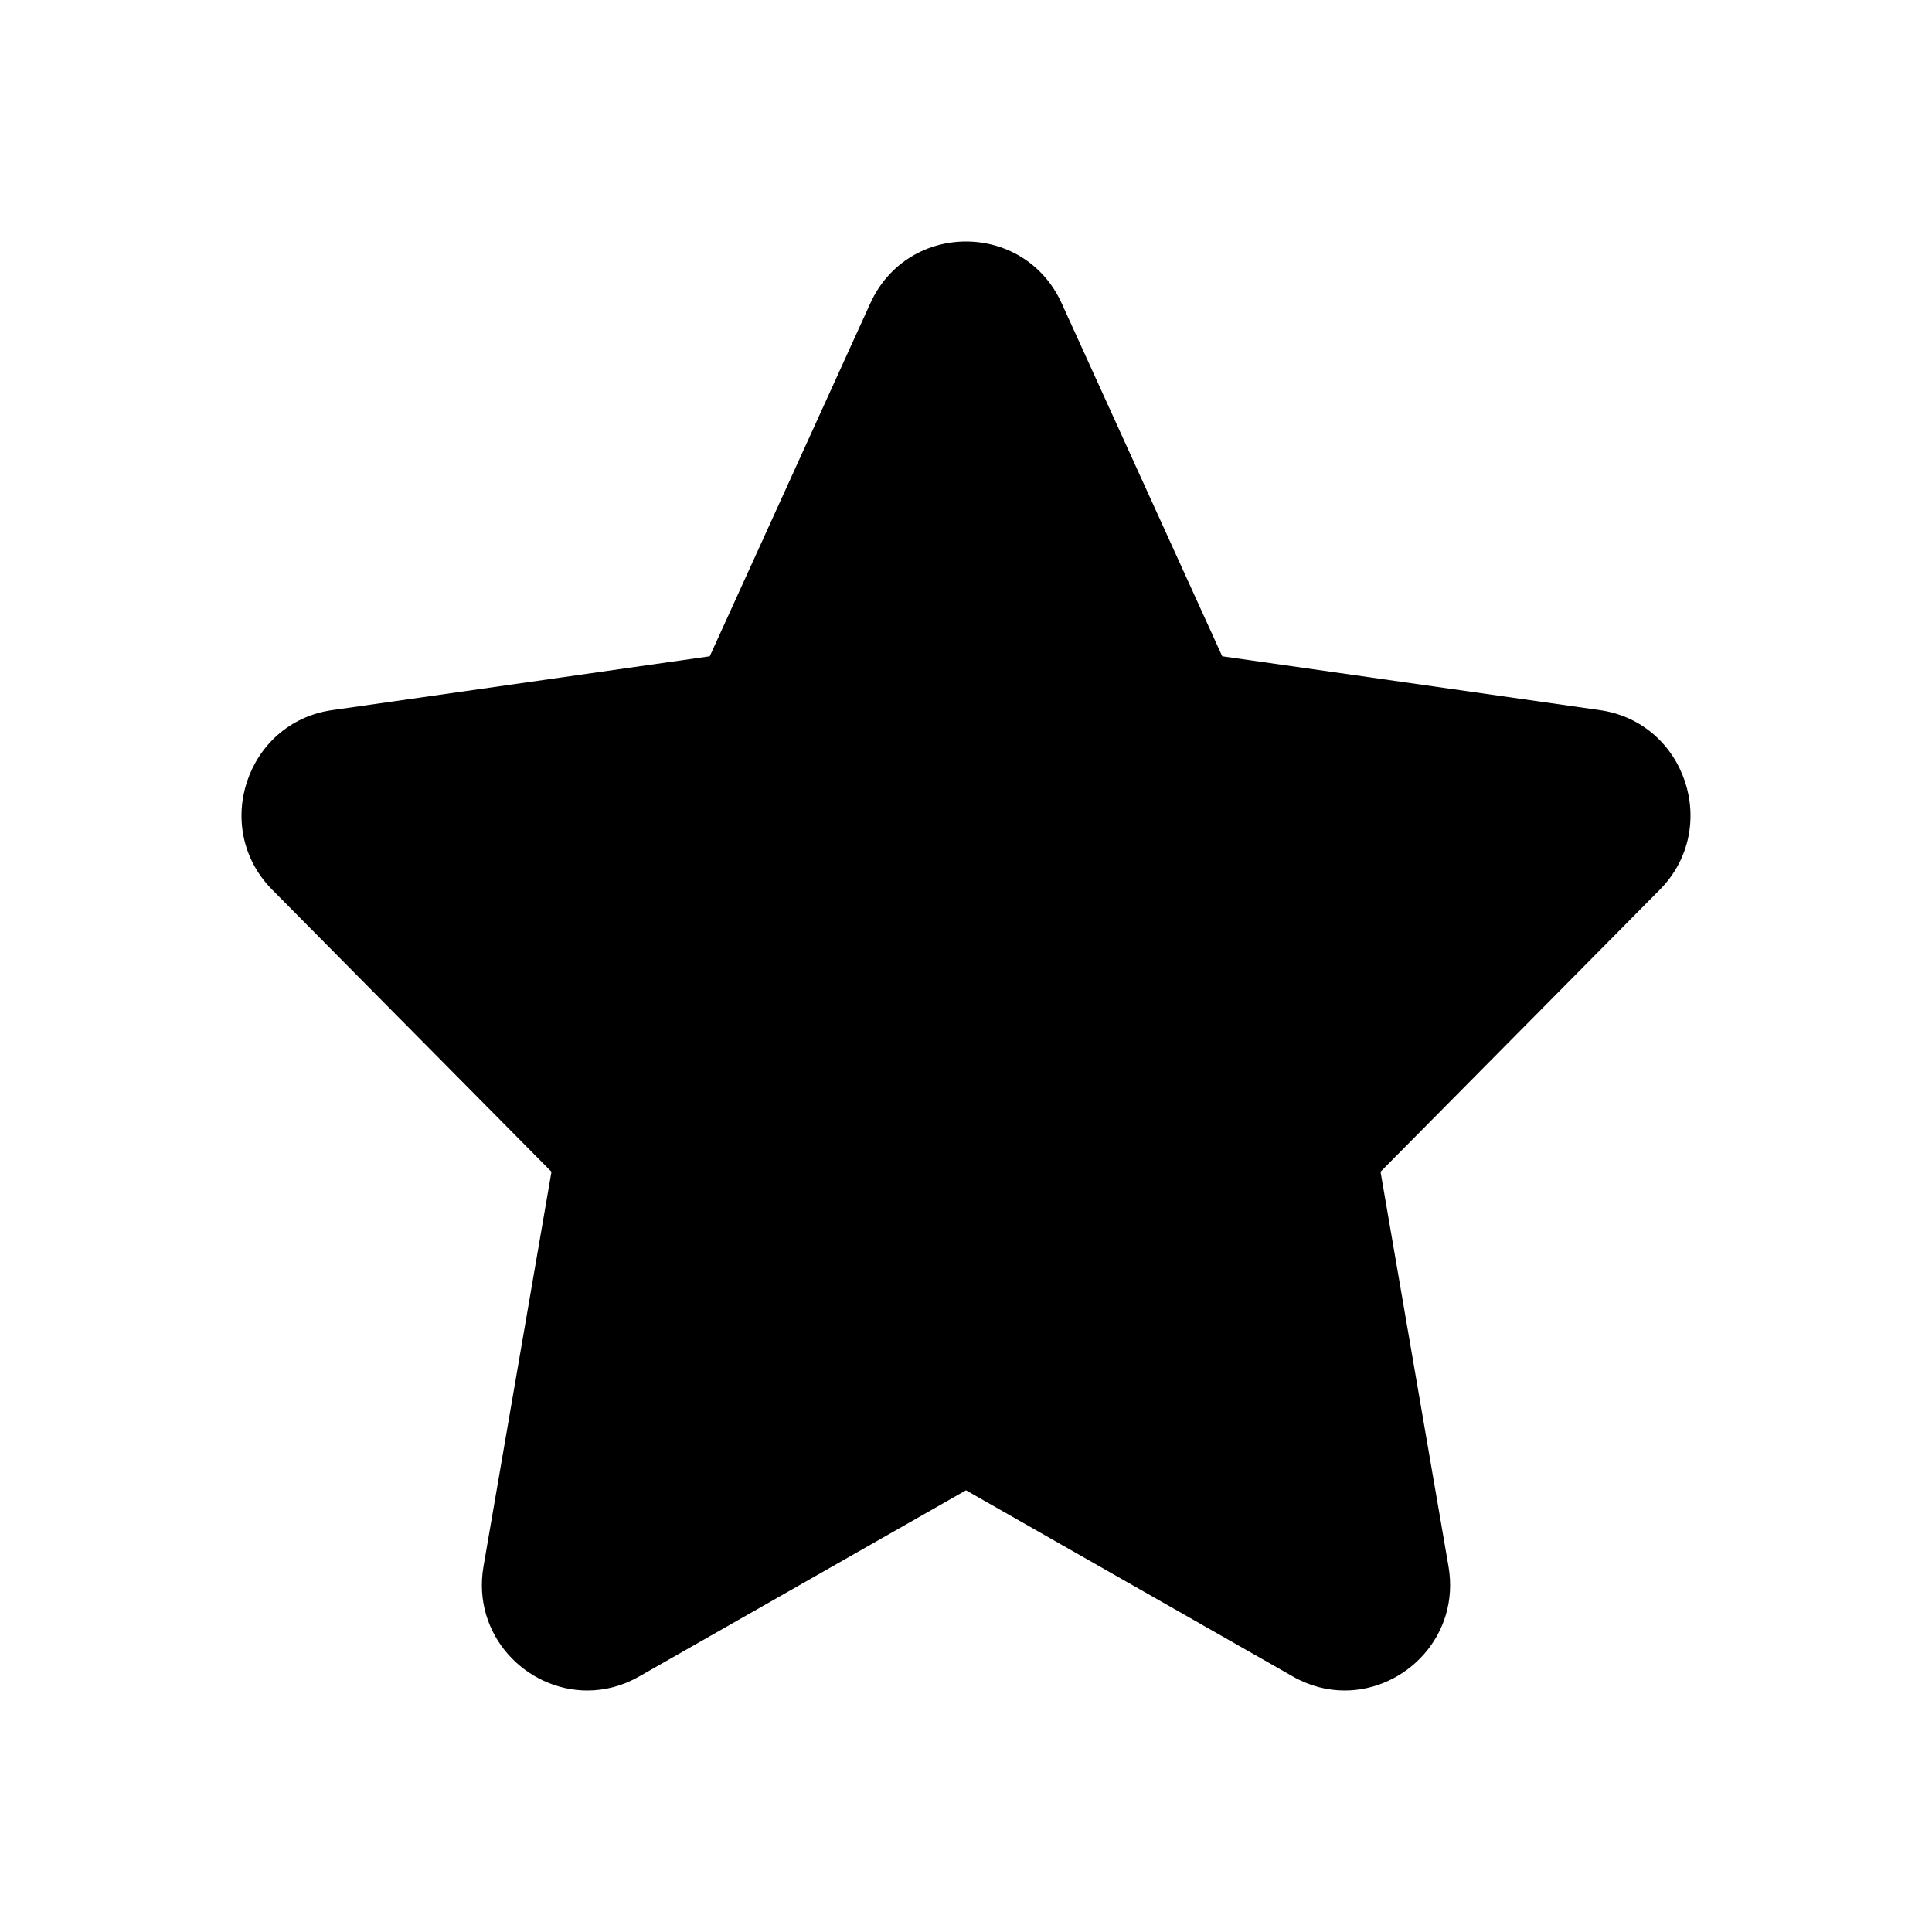 <svg xmlns="http://www.w3.org/2000/svg" width="16" height="16" viewBox="0 0 16 16">
  <path fill-rule="evenodd" d="M8,2 C7.681,2 7.363,2.171 7.208,2.511 L5.878,5.435 L2.75,5.881 C2.04,5.983 1.749,6.857 2.254,7.368 L4.567,9.704 L4.004,12.973 C3.907,13.542 4.357,14 4.864,14 C5.006,14 5.153,13.964 5.293,13.884 L8,12.342 L10.707,13.884 C10.847,13.964 10.994,14 11.136,14 C11.643,14 12.093,13.542 11.996,12.973 L11.433,9.704 L13.746,7.368 C14.251,6.857 13.96,5.983 13.25,5.881 L10.122,5.435 L8.792,2.511 C8.637,2.171 8.319,2 8,2"/>
</svg>
